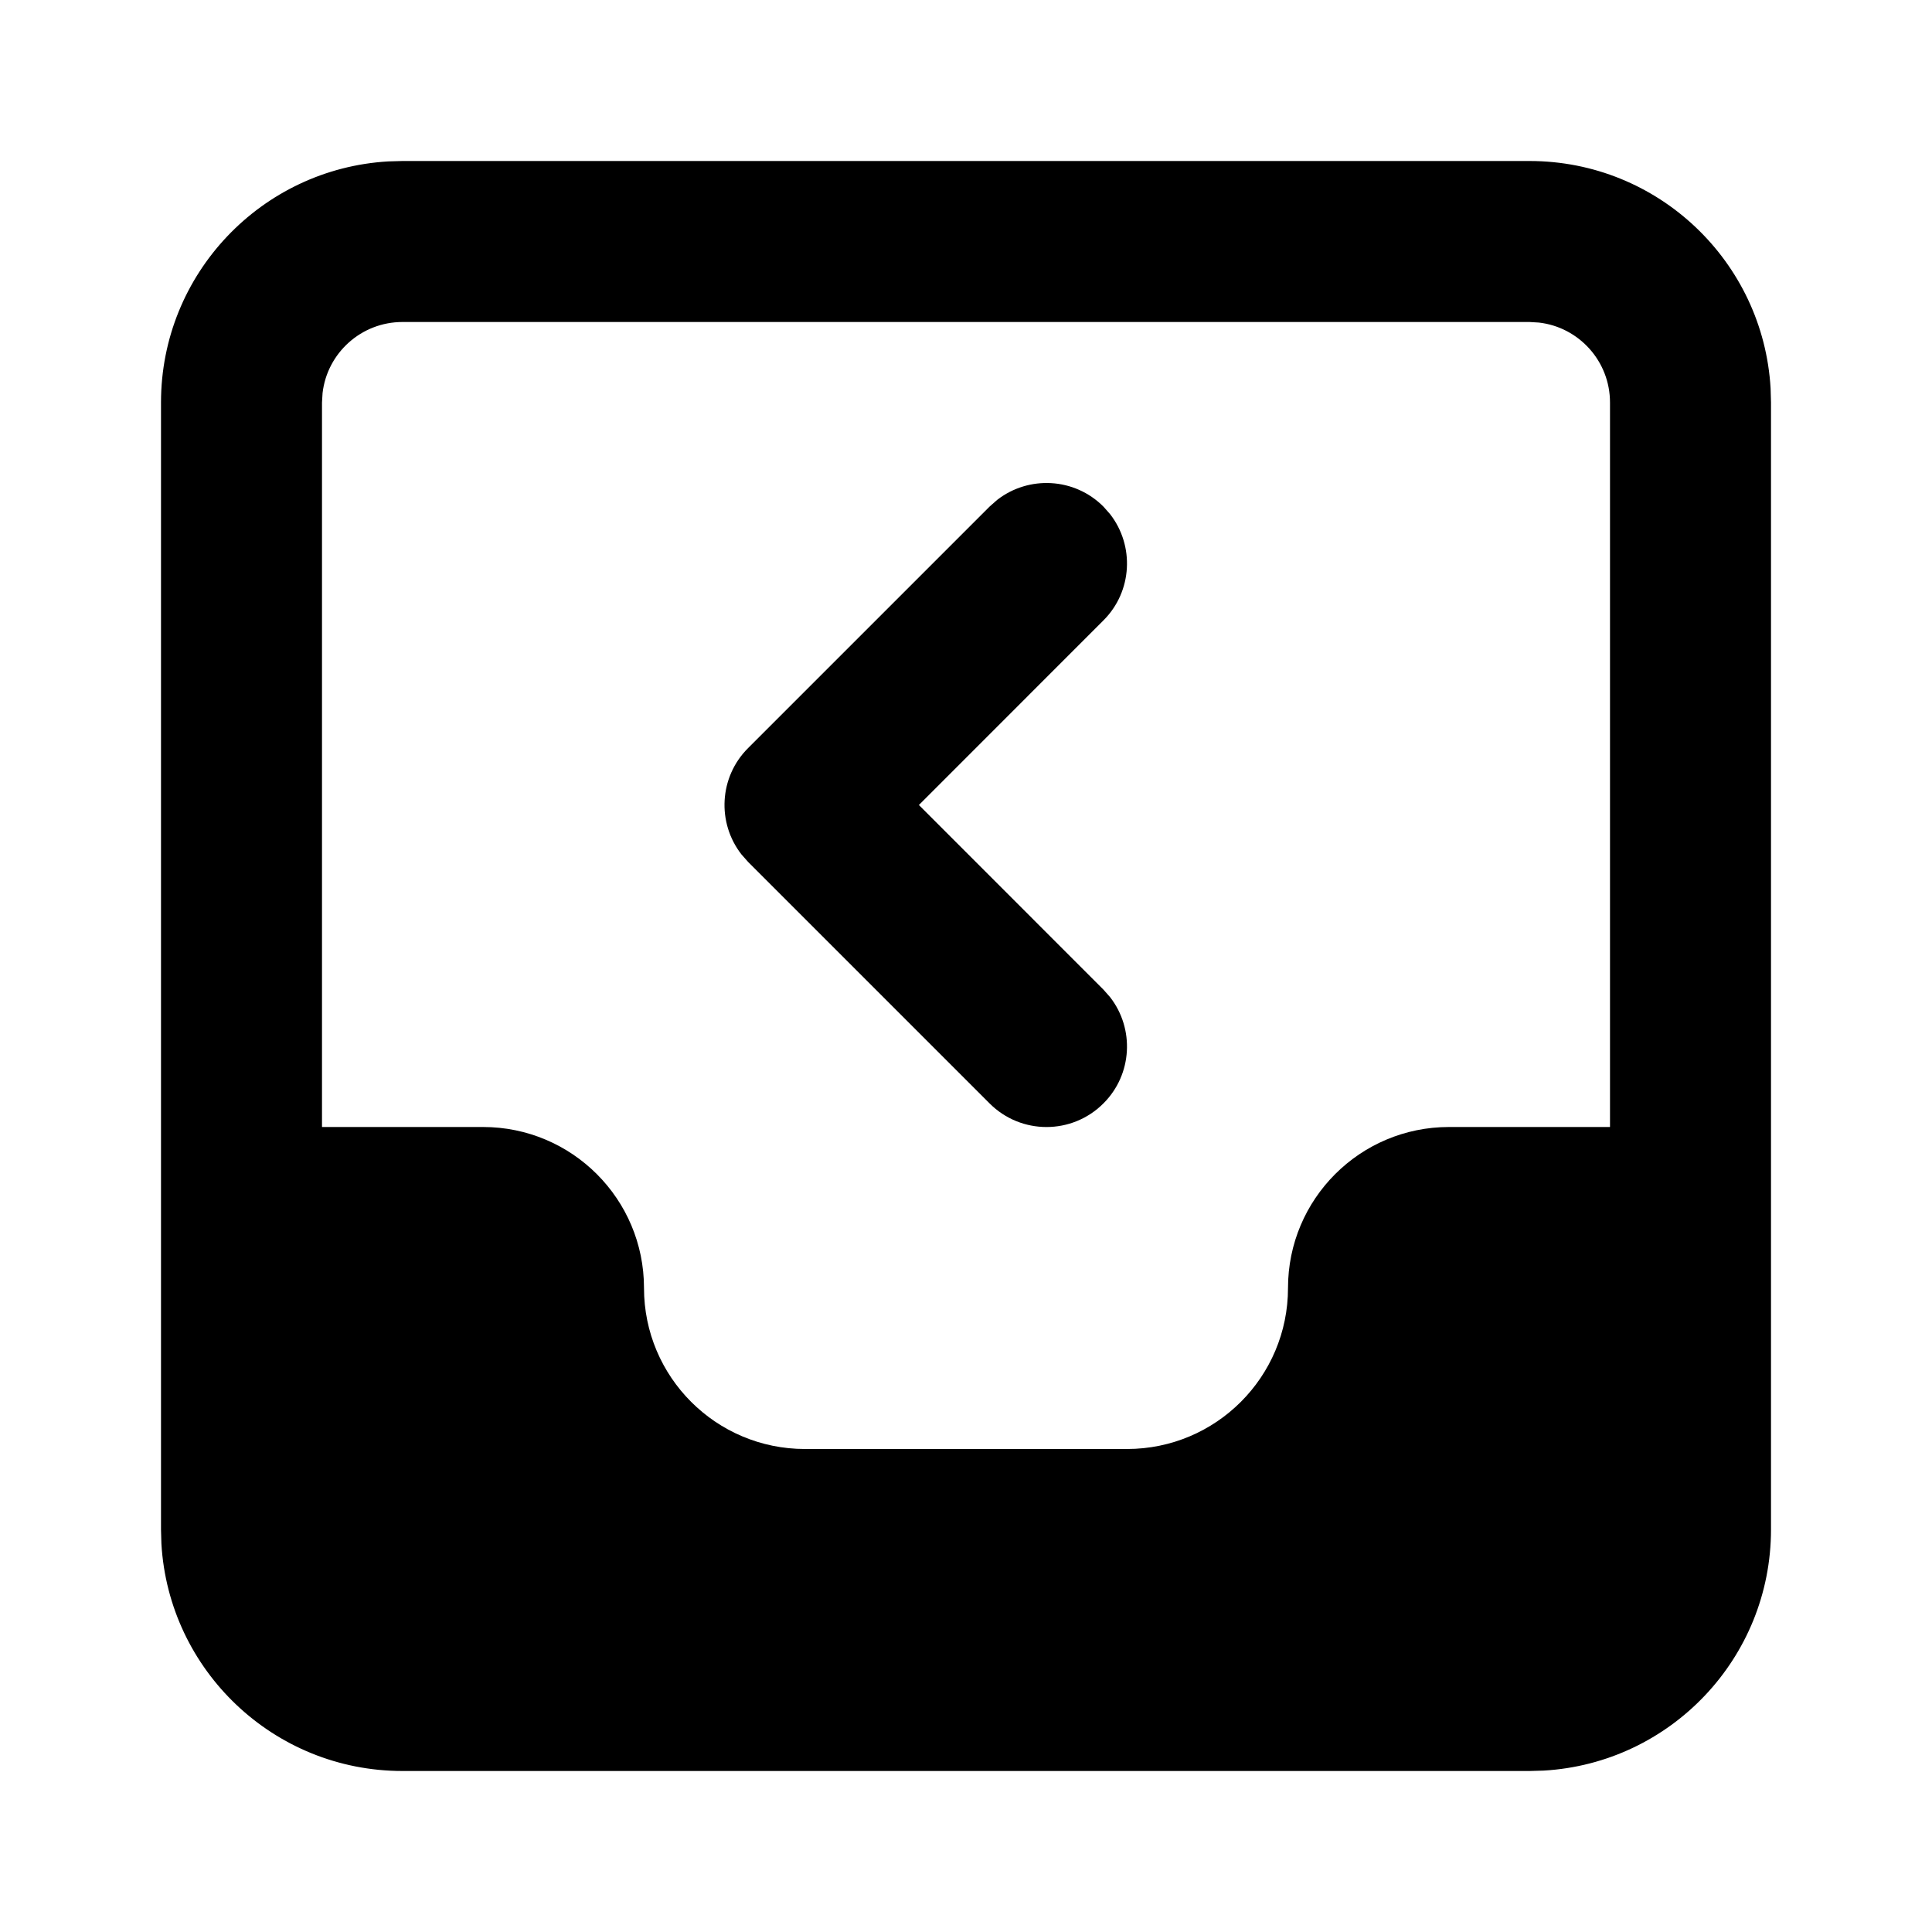 <svg xmlns="http://www.w3.org/2000/svg" width="24" height="24" viewBox="0 0 24 24">
  <path d="M19,2 C20.598,2 21.904,3.249 21.995,4.824 L22,5 L22,19 C22,20.598 20.751,21.904 19.176,21.995 L19,22 L5,22 C3.402,22 2.096,20.751 2.005,19.176 L2,19 L2,5 C2,3.402 3.249,2.096 4.824,2.005 L5,2 L19,2 Z M19,4 L5,4 C4.487,4 4.064,4.386 4.007,4.883 L4,5 L4,14 L6,14 C7.105,14 8,14.895 8,16 C8,17.105 8.895,18 10,18 L14,18 C15.105,18 16,17.105 16,16 C16,14.895 16.895,14 18,14 L20,14 L20,5 C20,4.487 19.614,4.064 19.117,4.007 L19,4 Z M12.387,6.21 C12.779,5.905 13.347,5.932 13.707,6.293 L13.707,6.293 L13.79,6.387 C14.095,6.779 14.068,7.347 13.707,7.707 L13.707,7.707 L11.415,10 L13.707,12.293 L13.79,12.387 C14.095,12.779 14.068,13.347 13.707,13.707 C13.317,14.098 12.683,14.098 12.293,13.707 L12.293,13.707 L9.293,10.707 L9.21,10.613 C8.905,10.221 8.932,9.653 9.293,9.293 L9.293,9.293 L12.293,6.293 Z"/>
</svg>
